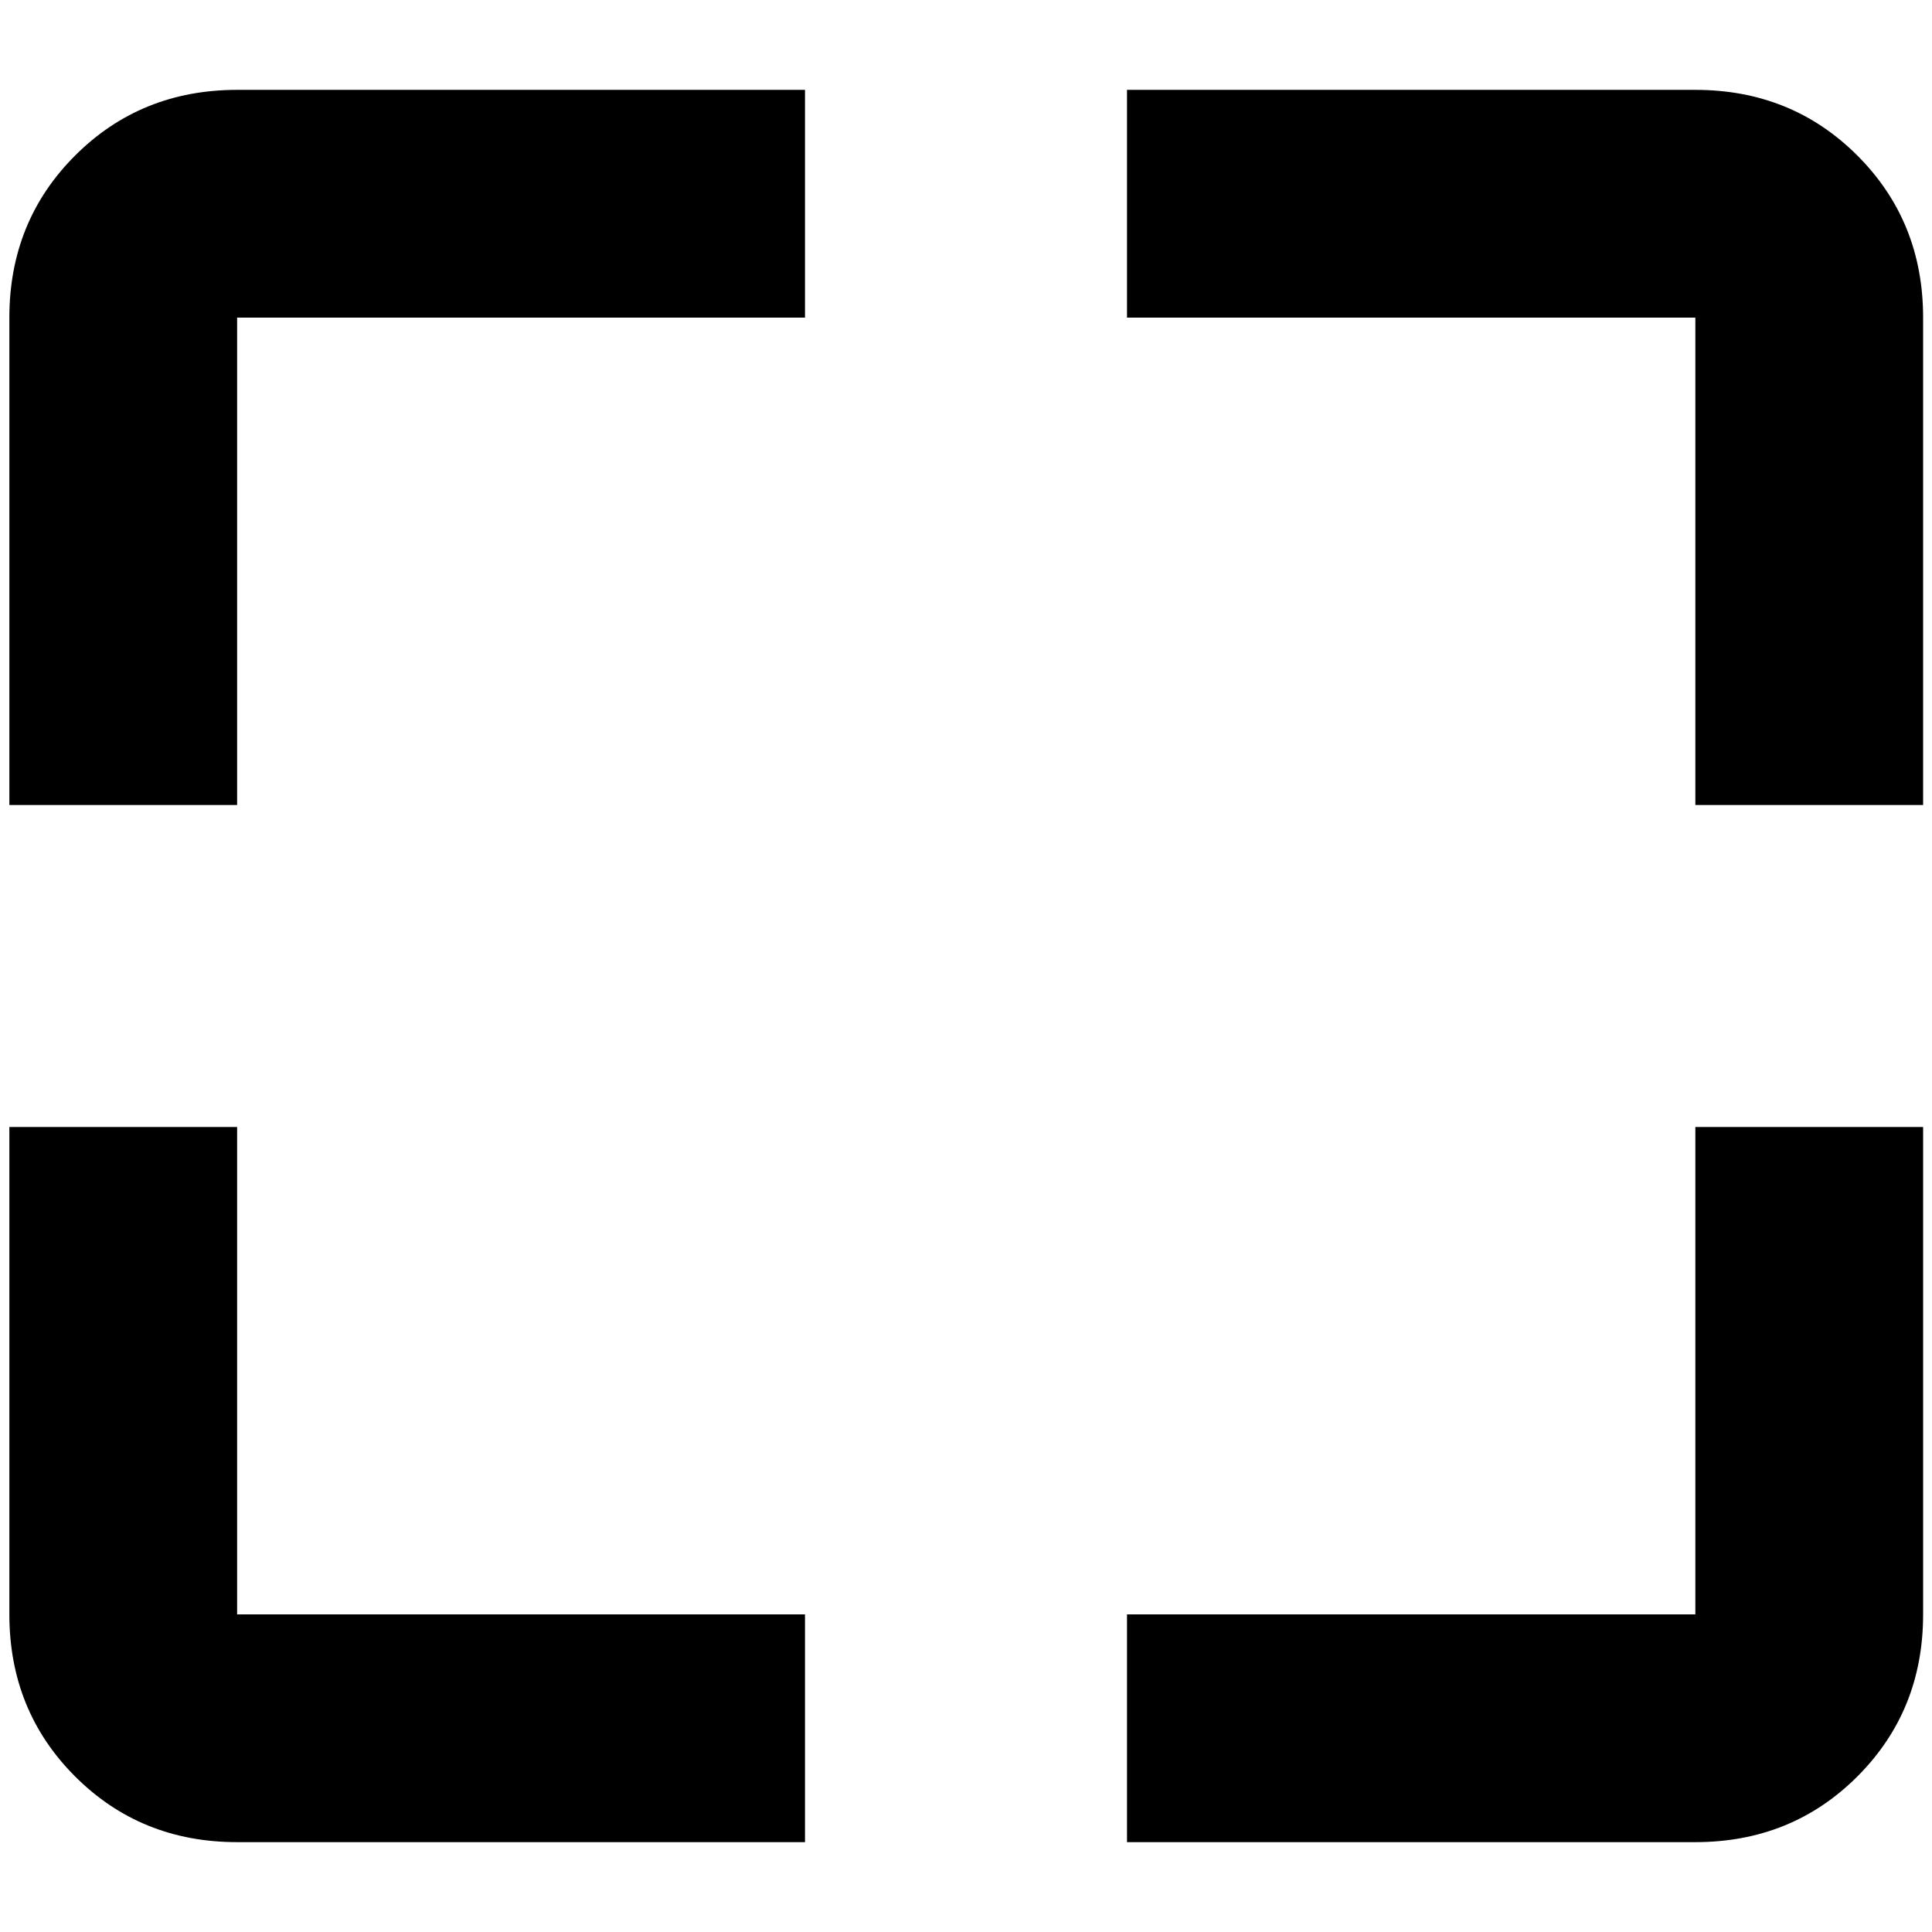 <svg xmlns="http://www.w3.org/2000/svg" height="24" viewBox="0 -960 960 960" width="24"><path d="M400-44.652H117.826q-47.87 0-80.522-32.652-32.652-32.653-32.652-80.522V-400h113.174v242.174H400v113.174Zm160 0v-113.174h282.413V-400h113.174v242.174q0 47.869-32.652 80.522-32.652 32.652-80.522 32.652H560ZM4.652-560v-242.174q0-47.869 32.652-80.522 32.653-32.652 80.522-32.652H400v113.174H117.826V-560H4.652Zm837.761 0v-242.174H560v-113.174h282.413q47.87 0 80.522 32.652 32.652 32.653 32.652 80.522V-560H842.413Z"/></svg>